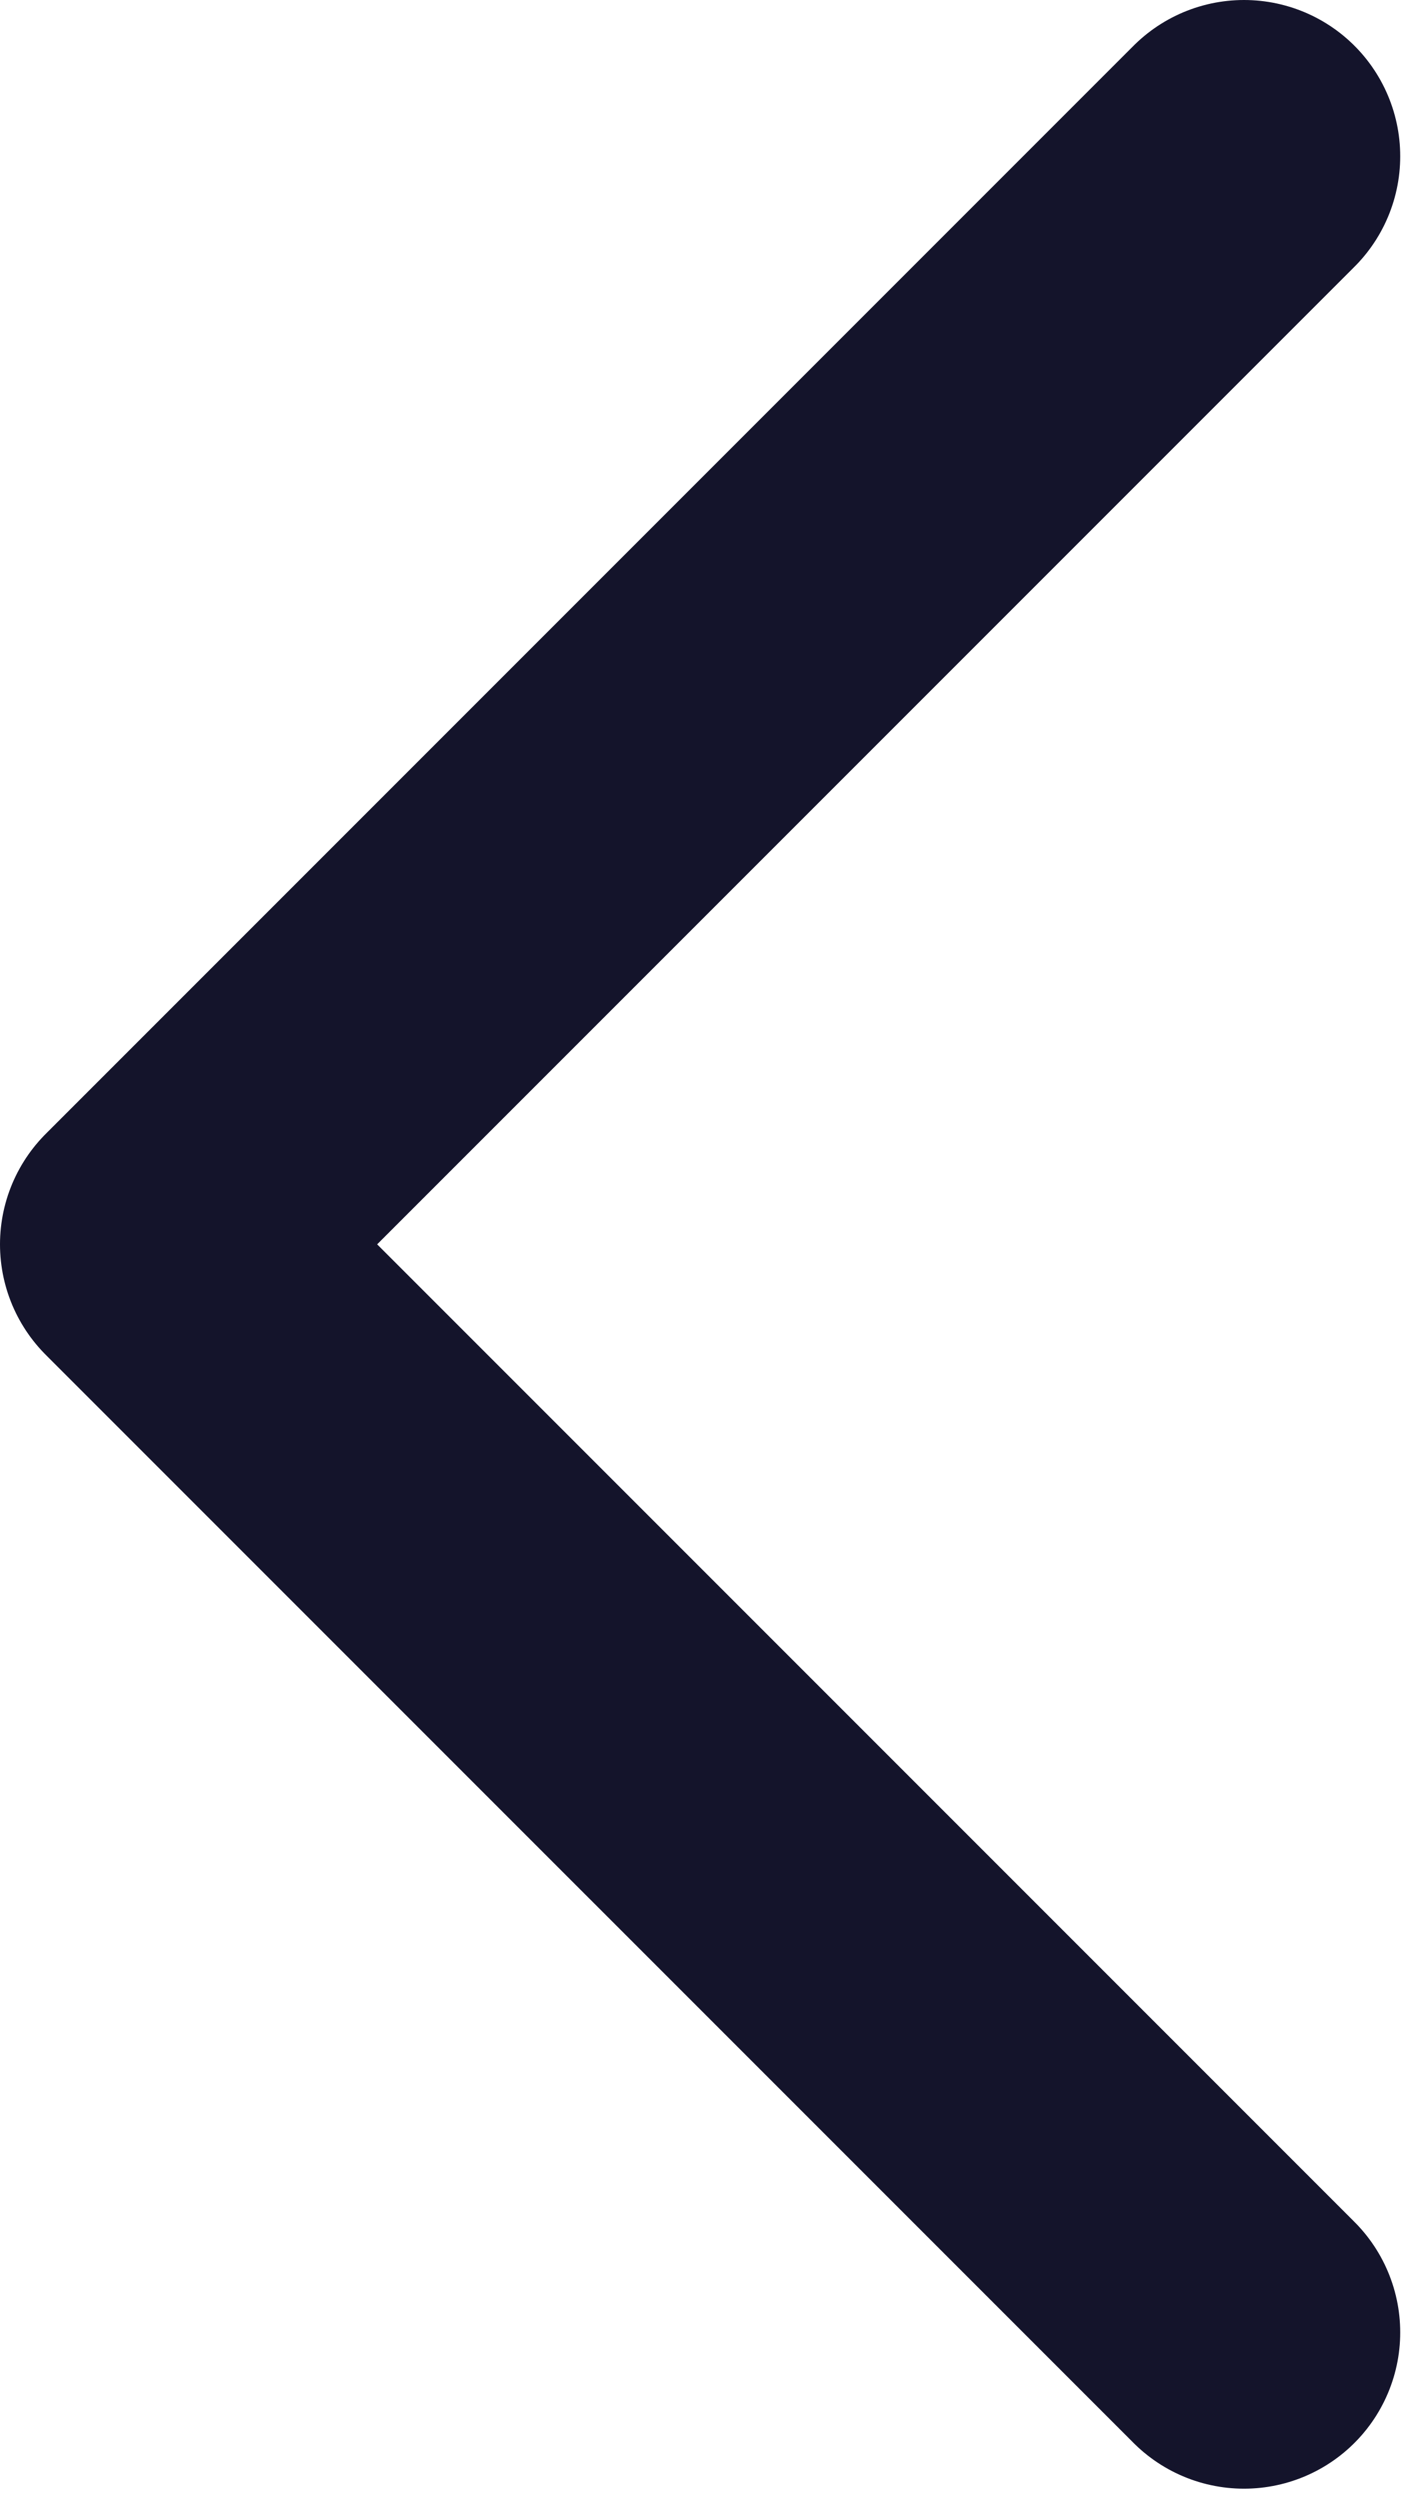 <svg width="9" height="16" viewBox="0 0 9 16" fill="none" xmlns="http://www.w3.org/2000/svg">
<path d="M7.963 1L1 7.963L7.963 14.926" stroke="#14142B" stroke-width="2" stroke-linecap="round" stroke-linejoin="round"/>
</svg>
